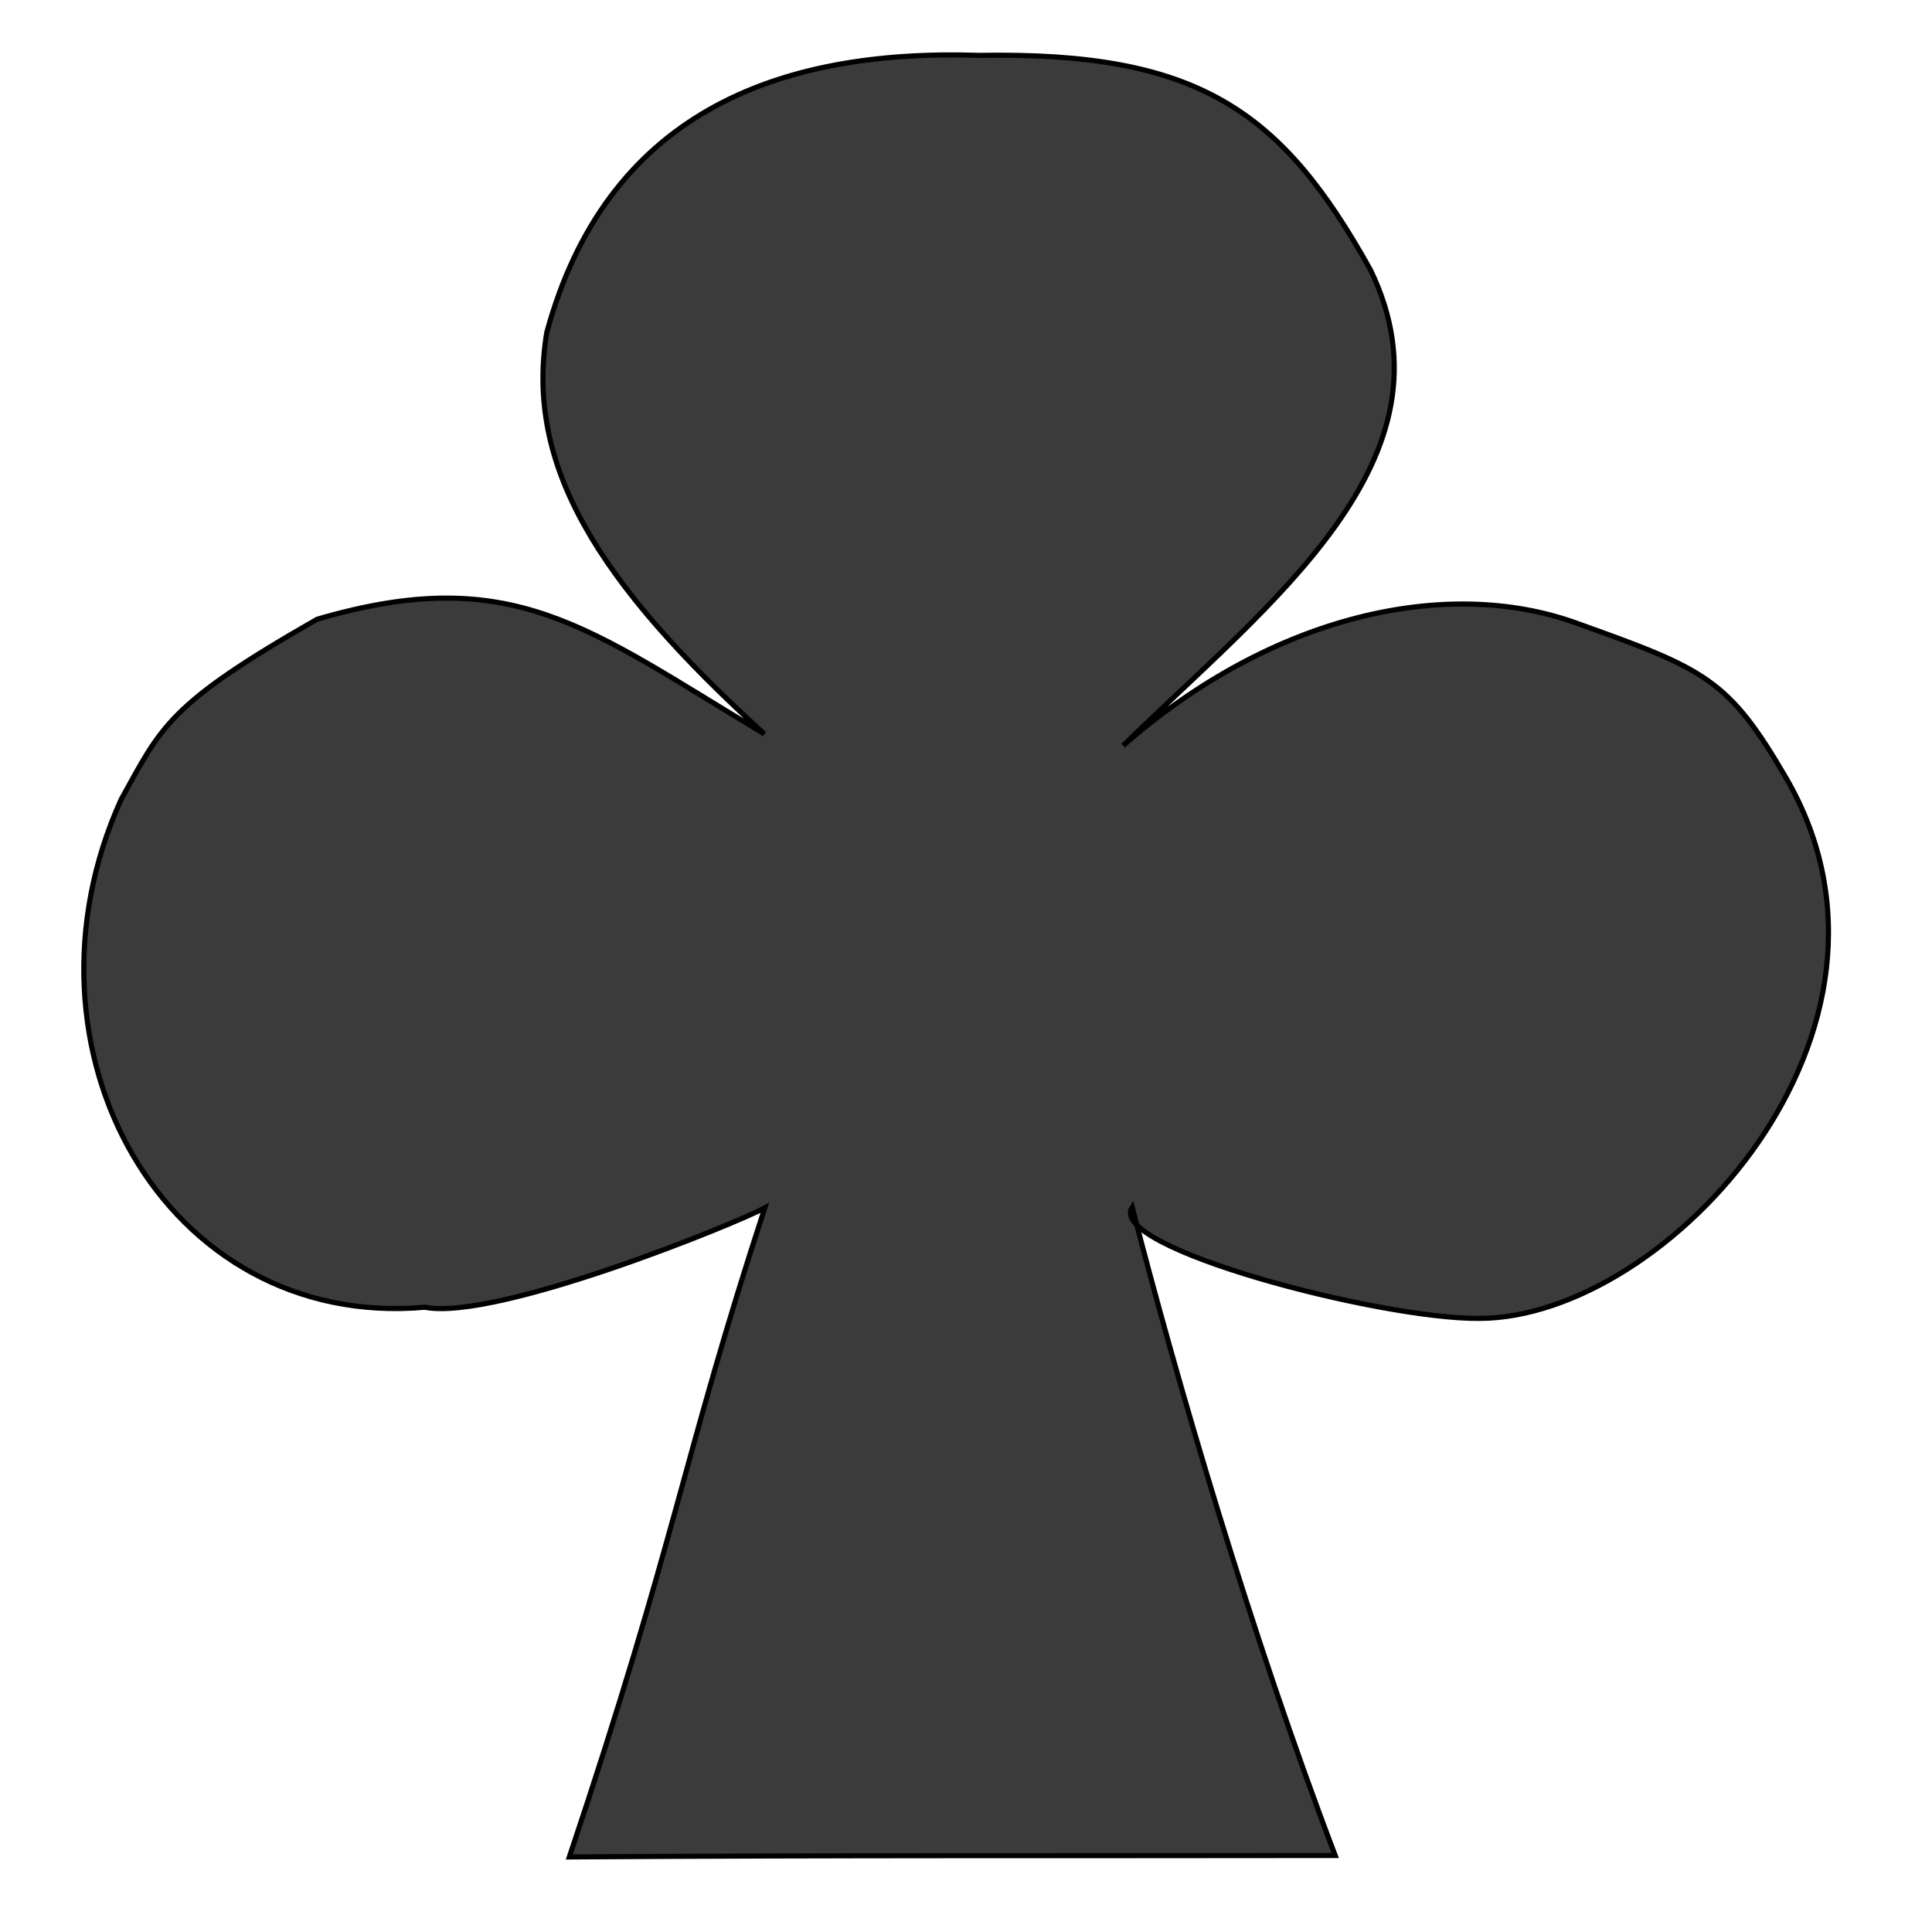 <?xml version="1.0" encoding="UTF-8" standalone="no"?>
<!-- Created with Inkscape (http://www.inkscape.org/) -->

<svg
   width="100mm"
   height="100mm"
   viewBox="0 0 100 100"
   version="1.1"
   id="svg3258"
   inkscape:export-filename=".\club.png"
   inkscape:export-xdpi="25.4"
   inkscape:export-ydpi="25.4"
   inkscape:version="1.2.2 (732a01da63, 2022-12-09)"
   sodipodi:docname="club.svg"
   xmlns:inkscape="http://www.inkscape.org/namespaces/inkscape"
   xmlns:sodipodi="http://sodipodi.sourceforge.net/DTD/sodipodi-0.dtd"
   xmlns="http://www.w3.org/2000/svg"
   xmlns:svg="http://www.w3.org/2000/svg">
  <sodipodi:namedview
     id="namedview3260"
     pagecolor="#ffffff"
     bordercolor="#666666"
     borderopacity="1.0"
     inkscape:showpageshadow="2"
     inkscape:pageopacity="0.0"
     inkscape:pagecheckerboard="0"
     inkscape:deskcolor="#d1d1d1"
     inkscape:document-units="mm"
     showgrid="false"
     inkscape:zoom="1.4770342"
     inkscape:cx="111.37183"
     inkscape:cy="224.09772"
     inkscape:window-width="1920"
     inkscape:window-height="1009"
     inkscape:window-x="-8"
     inkscape:window-y="-8"
     inkscape:window-maximized="1"
     inkscape:current-layer="layer1" />
  <defs
     id="defs3255" />
  <g
     inkscape:label="Layer 1"
     inkscape:groupmode="layer"
     id="layer1">
    <path
       style="fill:#3b3b3b;fill-opacity:1;stroke:#000000;stroke-width:0.265px;stroke-linecap:butt;stroke-linejoin:miter;stroke-opacity:1"
       d="M 39.557,37.985 C 30.902,30.123 27.159,24.058 28.303,17.197 31.36,6.004 40.052,2.514 50.694,2.866 61.971,2.669 66.321,5.665 70.936,13.972 c 4.753,9.81 -5.274,17.255 -12.8,24.619 7.727,-6.775 16.748,-8.738 23.402,-6.36 6.73,2.405 7.919,2.892 10.907,8.032 7.593,13.063 -6.169,27.959 -15.86,27.977 -5.12,0.056 -19.349,-3.673 -17.982,-5.754 2.356,9.157 6.144,22.098 10.507,33.554 -15.286,0.023 -24.508,-0.022 -39.641,0.074 5.565,-16.595 5.84,-20.534 10.118,-33.597 -1.422,0.785 -13.88,5.866 -17.597,5.146 C 8.565,68.845 0.396,54.329 6.27,41.379 8.359,37.618 8.656,36.478 16.415,32.052 c 10.127,-2.967 14.011,0.462 23.142,5.933 z"
       id="path4537"
       sodipodi:nodetypes="cccccssccccccccc" />
  </g>
</svg>
